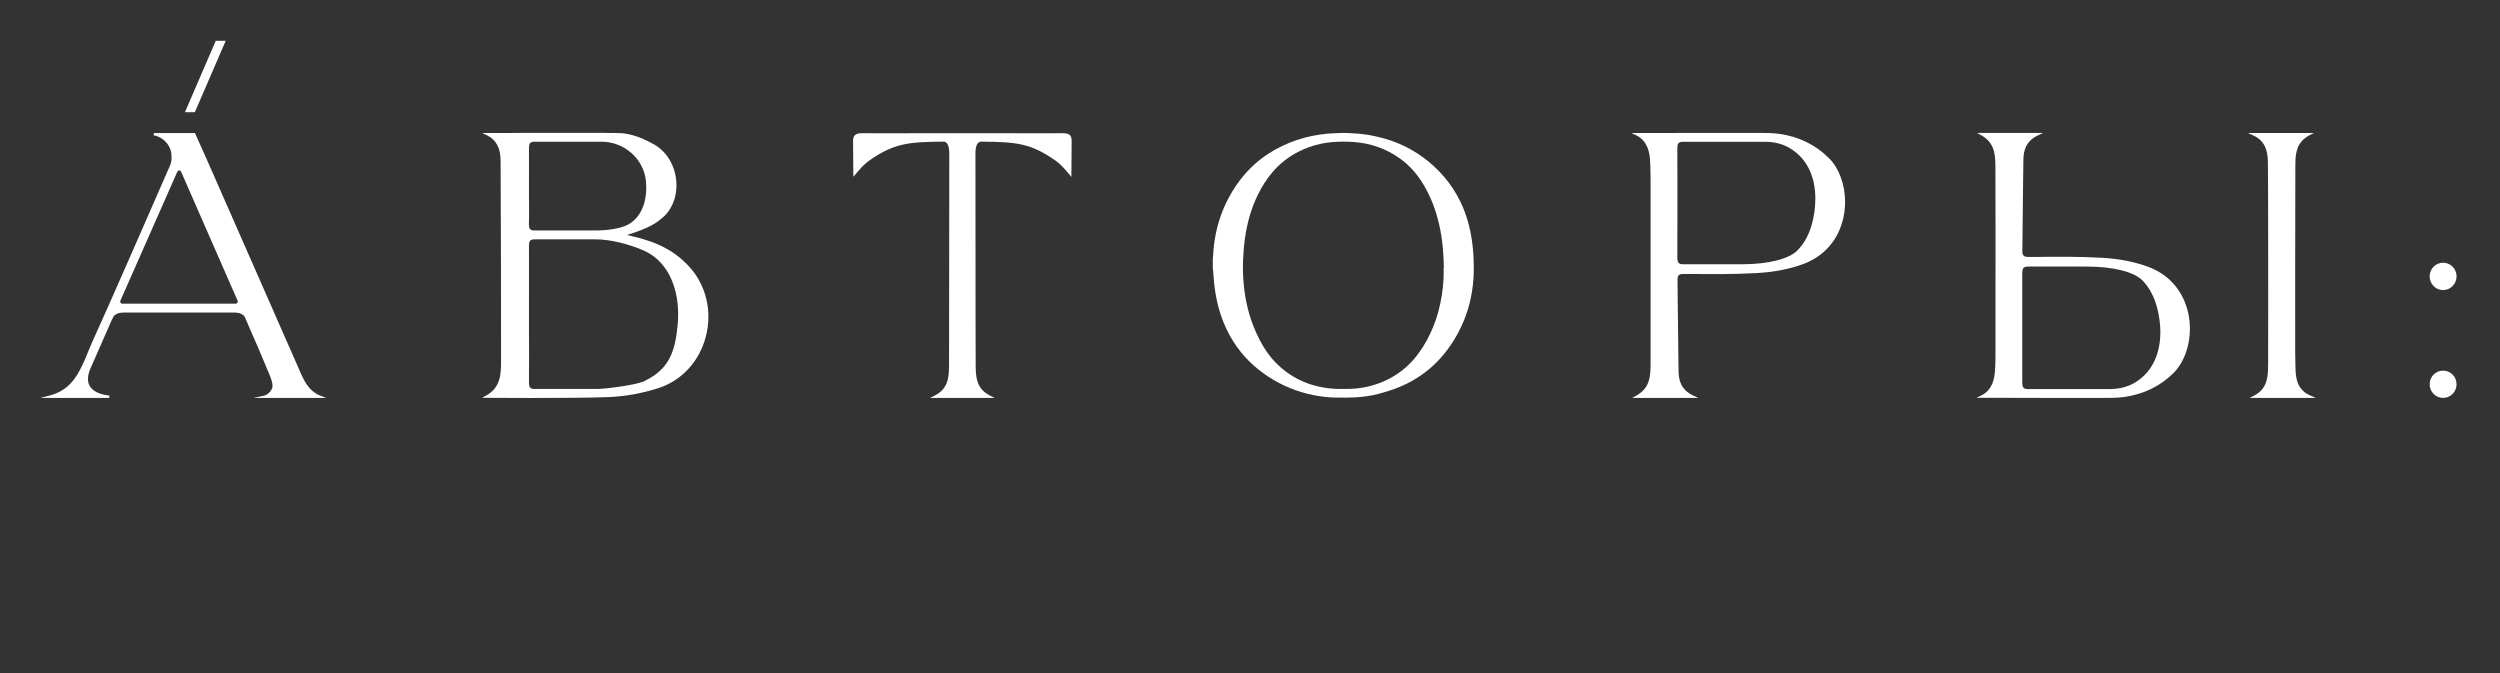 <svg width="542" height="146" viewBox="0 0 542 146" fill="none" xmlns="http://www.w3.org/2000/svg">
<rect x="0" y="0" width="542" height="146" fill="#333333" stroke="none"/>
<path d="M48.935 8.849L42.241 24.322H40.098L46.775 8.849H48.935Z" fill="white"/>
<path fill-rule="evenodd" clip-rule="evenodd" d="M149.483 57.892C146.499 54.566 142.707 52.511 137.167 51.241C136.871 51.174 136.36 51.057 135.915 50.94C136.36 50.807 136.904 50.64 137.431 50.456C138.965 49.921 141.504 49.036 143.284 47.482C145.592 45.744 146.845 42.736 146.631 39.461C146.4 35.952 144.603 32.91 141.817 31.323C139.871 30.22 136.97 28.883 134.216 28.85C133.5 28.85 132.714 28.837 131.873 28.823C131.36 28.815 130.826 28.806 130.276 28.8H116.559C114.416 28.8 112.421 28.8 110.74 28.833H104.541L105.547 29.318C107.525 30.237 108.53 32.092 108.53 34.832C108.613 49.637 108.629 65.762 108.629 78.178C108.629 80.918 108.629 84.009 105.349 85.781L104.492 86.249H105.464C105.464 86.249 109.718 86.282 114.944 86.282C120.582 86.282 127.457 86.249 131.727 86.098C135.436 85.965 139.261 85.28 142.839 84.11C147.834 82.472 151.643 78.311 153.028 72.964C154.445 67.534 153.11 61.885 149.483 57.875V57.892ZM114.68 48.417C114.713 46.63 114.713 44.791 114.68 43.037V38.759C114.68 38.224 114.682 37.666 114.683 37.099V37.069C114.687 35.891 114.691 34.672 114.68 33.529V32.158C114.68 31.189 114.861 30.721 115.883 30.721H130.425C135.404 30.721 139.624 34.515 140.053 39.36V39.461C140.399 43.788 138.965 47.164 136.145 48.701C134.447 49.637 131.166 49.971 129.386 49.971H115.867C114.861 49.971 114.68 49.52 114.663 48.635V48.417H114.68ZM146.878 70.809C146.318 76.323 145.015 79.982 139.921 82.506C139.883 82.529 139.821 82.562 139.763 82.593C139.695 82.63 139.633 82.664 139.624 82.673C137.382 83.575 131.084 84.327 129.402 84.327H115.702C114.894 84.277 114.663 83.926 114.68 82.79V81.536C114.713 78.428 114.713 75.27 114.68 72.212V65.094C114.68 63.956 114.682 62.806 114.684 61.651V61.647C114.687 59.325 114.691 56.987 114.68 54.7V53.28C114.68 52.695 114.762 52.361 114.96 52.16C115.142 51.977 115.438 51.893 115.883 51.893H129.221C132.123 51.893 136.162 52.829 139.525 54.299C144.273 56.355 147.026 61.551 147.026 68.168C147.026 69.02 146.977 69.906 146.878 70.809Z" fill="white"/>
<path fill-rule="evenodd" clip-rule="evenodd" d="M57.275 85.764L54.999 86.265H70.695L69.442 85.78C67.133 84.878 66.062 82.839 65.238 80.985C62.486 74.733 58.005 64.536 53.934 55.269L53.911 55.217C49.308 44.741 45.233 35.466 44.778 34.447C43.921 32.559 43.08 30.704 42.338 29L42.272 28.85H33.353L33.32 29.351C35.48 29.685 37.178 31.657 37.178 33.812V34.08C37.178 34.134 37.179 34.192 37.181 34.252C37.185 34.374 37.189 34.502 37.178 34.614C37.112 35.266 36.996 35.6 36.732 36.169C36.041 37.755 35.345 39.345 34.649 40.936L34.645 40.945C33.949 42.535 33.253 44.124 32.562 45.71C29.858 51.909 27.055 58.309 24.269 64.592L23.296 66.781C22.224 69.204 21.136 71.627 20.048 74.033C19.789 74.622 19.529 75.24 19.269 75.857C19.183 76.063 19.096 76.268 19.01 76.473L18.696 77.258C18.416 77.943 18.119 78.645 17.773 79.314L17.74 79.381C16.52 81.971 14.723 84.745 10.7 85.764L8.771 86.265H23.692L23.725 85.764C21.532 85.513 20.098 84.811 19.455 83.692C18.911 82.739 18.944 81.486 19.57 79.965L23.609 70.791C23.725 70.508 23.84 70.24 23.972 69.956C24.03 69.839 24.079 69.722 24.126 69.611C24.147 69.564 24.166 69.517 24.186 69.471C24.285 69.297 24.365 69.131 24.448 68.961L24.493 68.866L24.533 68.786L24.566 68.703C24.747 68.285 25.538 67.867 26.066 67.817C26.333 67.785 26.63 67.769 26.914 67.753L26.956 67.75H50.664C50.977 67.75 51.274 67.784 51.554 67.817C52.081 67.867 52.873 68.285 53.054 68.703L53.203 69.02C53.466 69.605 53.73 70.19 53.961 70.791C55.346 73.883 56.797 77.292 58.544 81.519C58.874 82.355 59.237 83.424 59.006 84.126C58.792 84.778 58.033 85.597 57.275 85.764ZM51.488 65.628C51.405 65.745 51.257 65.829 51.109 65.829H26.494C26.346 65.829 26.214 65.762 26.132 65.628C26.049 65.495 26.033 65.344 26.099 65.194L38.447 37.221C38.53 37.054 38.678 36.954 38.859 36.954C39.041 36.954 39.189 37.037 39.255 37.205L42.701 45.075C45.421 51.308 48.933 59.312 51.521 65.21C51.57 65.344 51.57 65.495 51.488 65.628Z" fill="white"/>
<path d="M491.68 35.05C491.729 35.919 491.779 66.147 491.729 78.947V79.007C491.712 81.115 491.694 83.491 489.749 85.08C489.436 85.331 489.076 85.581 488.646 85.799L487.723 86.266H502.031L500.945 85.782C500.468 85.581 500.037 85.331 499.674 85.063C497.979 83.743 497.747 81.871 497.666 80.067C497.648 79.398 497.616 77.777 497.598 76.575V74.698C497.594 69.896 497.587 47.896 497.63 36.17C497.63 34.047 497.648 31.625 499.61 30.037C499.923 29.77 500.301 29.519 500.696 29.319L501.636 28.834H487.328L488.414 29.319C488.895 29.536 489.322 29.77 489.668 30.054C491.384 31.374 491.612 33.312 491.68 35.05Z" fill="white"/>
<path d="M532.582 59.914C532.582 61.551 531.283 62.888 529.666 62.888C528.049 62.888 526.746 61.551 526.746 59.914C526.746 58.276 528.049 56.956 529.666 56.956C531.283 56.956 532.582 58.293 532.582 59.914Z" fill="white"/>
<path d="M532.582 83.308C532.582 84.942 531.279 86.266 529.666 86.266C528.053 86.266 526.746 84.942 526.746 83.308C526.746 81.675 528.053 80.351 529.666 80.351C531.279 80.351 532.582 81.675 532.582 83.308Z" fill="white"/>
<path fill-rule="evenodd" clip-rule="evenodd" d="M289.045 86.183C287.578 86.116 286.144 85.932 284.709 85.648C281.197 84.946 277.933 83.609 274.916 81.621C271.899 79.632 269.36 77.159 267.415 74.085C264.991 70.275 263.738 66.064 263.244 61.602C263.185 61.039 263.144 60.476 263.103 59.917C263.075 59.53 263.047 59.144 263.013 58.761C263.013 58.611 262.985 58.461 262.957 58.31C262.948 58.261 262.939 58.21 262.931 58.16V56.121C262.939 56.05 262.949 55.98 262.959 55.911C262.986 55.719 263.013 55.532 263.013 55.336C263.079 53.849 263.26 52.378 263.541 50.908C264.282 47.065 265.766 43.522 267.942 40.297C269.838 37.49 272.163 35.15 274.982 33.329C278.856 30.823 283.16 29.419 287.71 28.985C288.386 28.918 290.809 28.817 291.353 28.817C292.036 28.817 293.245 28.895 294.064 28.948L294.37 28.968C296.068 29.135 296.959 29.268 298.574 29.636C302.745 30.572 306.504 32.377 309.818 35.117C313.049 37.807 315.522 41.066 317.171 44.959C318.572 48.284 319.215 51.794 319.446 55.386C319.483 55.961 319.493 56.545 319.502 57.124V57.135C319.505 57.326 319.508 57.518 319.512 57.709C319.545 59.581 319.413 61.452 319.116 63.29C318.556 66.699 317.435 69.891 315.72 72.882C314.269 75.421 312.489 77.694 310.313 79.616C307.642 81.972 304.592 83.626 301.212 84.695C299.58 85.213 297.997 85.681 296.299 85.899L296.106 85.925C295.085 86.064 293.406 86.293 289.012 86.183H289.045ZM313.033 58.026C313 56.573 312.934 55.119 312.802 53.665C312.621 51.86 312.357 50.072 311.928 48.318C311.236 45.41 310.181 42.653 308.648 40.08C307.329 37.858 305.68 35.936 303.603 34.432C300.536 32.209 297.09 31.023 293.348 30.772C291.864 30.672 290.364 30.689 288.864 30.806C287.149 30.939 285.467 31.307 283.835 31.892C280.785 32.978 278.131 34.716 275.988 37.189C274.603 38.777 273.515 40.548 272.592 42.453C271.207 45.327 270.382 48.385 269.921 51.56C269.69 53.164 269.558 54.785 269.492 56.406C269.393 59.196 269.558 61.953 270.053 64.71C270.63 67.869 271.635 70.893 273.119 73.734C274.059 75.555 275.196 77.226 276.631 78.68C280.208 82.289 284.594 84.044 289.589 84.311C290.013 84.33 290.443 84.328 290.871 84.325C291.193 84.323 291.514 84.321 291.831 84.328C293.348 84.328 294.865 84.178 296.349 83.86C299.118 83.242 301.641 82.106 303.899 80.368C305.713 78.981 307.18 77.26 308.417 75.338C310.906 71.428 312.258 67.117 312.786 62.522C312.951 61.034 313.016 59.564 312.983 58.06L313.033 58.026Z" fill="white"/>
<path fill-rule="evenodd" clip-rule="evenodd" d="M385.724 29.018C389.943 29.586 393.686 31.424 396.52 34.298H396.538C398.764 36.554 400.017 40.113 400.017 43.789C400.017 44.892 399.9 45.995 399.668 47.081C398.646 51.894 395.598 55.47 391.079 57.191C388.309 58.244 384.979 58.929 381.468 59.163H381.336C381.287 59.179 381.237 59.179 381.187 59.179C380.991 59.213 380.742 59.213 380.528 59.213C376.052 59.468 371.469 59.434 367.011 59.401L366.352 59.397H364.867C363.959 59.397 363.745 59.764 363.681 60.433V60.483C363.695 61.798 363.71 63.175 363.724 64.591V64.606V64.612V64.618C363.735 65.839 363.745 67.089 363.763 68.353C363.795 72.497 363.845 76.775 363.909 80.501C363.959 82.39 364.372 84.495 367.142 85.782L368.179 86.266H353.854L354.711 85.798C357.809 84.077 357.845 81.42 357.845 78.613V38.793C357.841 38.61 357.838 38.425 357.838 38.24C357.823 36.976 357.813 35.683 357.713 34.415C357.496 31.875 356.492 30.154 354.711 29.319L353.689 28.834H360.647C362.773 28.817 365.148 28.817 367.769 28.817H381.386C382.654 28.817 383.267 28.817 383.448 28.834C384.157 28.851 384.897 28.918 385.724 29.018ZM363.646 32.109V33.546C363.663 35.267 363.663 37.005 363.663 38.726V46.062C363.663 46.6 363.663 47.139 363.663 47.679C363.667 49.299 363.671 50.925 363.646 52.529C363.656 52.818 363.653 53.107 363.649 53.396C363.649 53.541 363.646 53.688 363.646 53.832V55.904C363.663 56.823 363.859 57.291 364.867 57.291H377.644C383.413 57.291 387.949 56.138 389.776 54.2C391.161 52.746 392.183 50.875 392.81 48.636C393.291 46.881 393.568 44.993 393.568 43.088C393.568 38.81 392.119 34.549 388.013 32.109C386.528 31.207 384.666 30.739 382.654 30.739H364.849C363.845 30.739 363.663 31.174 363.646 32.109Z" fill="white"/>
<path fill-rule="evenodd" clip-rule="evenodd" d="M474.431 68.002C473.922 65.596 472.9 63.49 471.447 61.786C469.998 60.065 468.1 58.745 465.842 57.893C463.072 56.84 459.742 56.155 456.214 55.921C456.182 55.921 456.149 55.921 456.117 55.904H455.968C455.861 55.904 455.751 55.896 455.637 55.887C455.526 55.879 455.416 55.871 455.309 55.871C450.609 55.604 445.794 55.654 441.147 55.704H439.73C438.722 55.704 438.508 55.336 438.441 54.668V54.601C438.476 52.145 438.508 49.471 438.526 46.73C438.54 45.421 438.555 44.098 438.569 42.784C438.597 39.938 438.629 37.131 438.672 34.582C438.722 32.694 439.135 30.589 441.92 29.302L442.942 28.817H428.634L429.474 29.285C432.572 31.006 432.59 33.663 432.608 36.471V36.671C432.64 46.012 432.64 56.155 432.622 65.964V76.29C432.622 77.728 432.608 79.215 432.49 80.668C432.294 83.208 431.272 84.929 429.492 85.765L428.484 86.249H435.211C437.355 86.266 439.926 86.266 442.547 86.266H456.164C457.435 86.266 458.062 86.266 458.193 86.249C458.934 86.249 459.678 86.166 460.501 86.066C464.739 85.498 468.463 83.659 471.301 80.785C474.136 77.911 475.439 72.731 474.431 68.002ZM457.435 84.345H439.63C438.622 84.345 438.441 83.893 438.426 82.974V69.022C438.441 66.866 438.441 64.694 438.426 62.555V59.179C438.426 58.261 438.64 57.792 439.644 57.792H452.425C458.193 57.792 462.744 58.946 464.575 60.884C465.942 62.337 466.964 64.209 467.591 66.448C468.068 68.203 468.367 70.108 468.367 71.996C468.367 76.274 466.896 80.535 462.808 82.974C461.309 83.877 459.447 84.345 457.435 84.345Z" fill="white"/>
<path d="M232.33 30.404V30.287C232.248 28.934 231.193 28.884 230.352 28.884H230.105C227.741 28.895 225.37 28.891 223.002 28.887C221.818 28.886 220.635 28.884 219.455 28.884H197.824C196.643 28.884 195.461 28.886 194.277 28.887C191.909 28.891 189.538 28.895 187.174 28.884H187.014C186.192 28.884 185.046 28.883 184.948 30.304V30.404C184.932 30.505 184.932 30.605 184.948 30.689C184.998 34.782 184.998 37.673 184.998 37.673L185.031 38.308L185.476 37.79L185.506 37.754C186.481 36.585 187.253 35.659 188.509 34.766C193.785 31.106 196.753 30.772 204.534 30.705C205.688 30.705 205.804 32.426 205.804 33.162V34.448C205.787 41.032 205.787 47.616 205.787 54.216C205.787 62.437 205.787 70.675 205.755 78.913C205.738 81.536 205.721 84.244 202.606 85.781L201.649 86.266H215.63L214.673 85.781C211.558 84.244 211.541 81.538 211.525 78.915C211.492 70.677 211.492 62.437 211.492 54.216C211.492 47.616 211.492 41.032 211.475 34.448V33.162C211.475 32.426 211.591 30.705 212.745 30.705C220.526 30.772 223.494 31.106 228.769 34.766C230.012 35.649 230.781 36.565 231.787 37.763L231.853 37.84L232.281 38.358V37.673C232.281 37.673 232.298 34.782 232.33 30.722C232.341 30.643 232.338 30.572 232.334 30.503C232.332 30.47 232.33 30.437 232.33 30.404Z" fill="white"/>
</svg>
